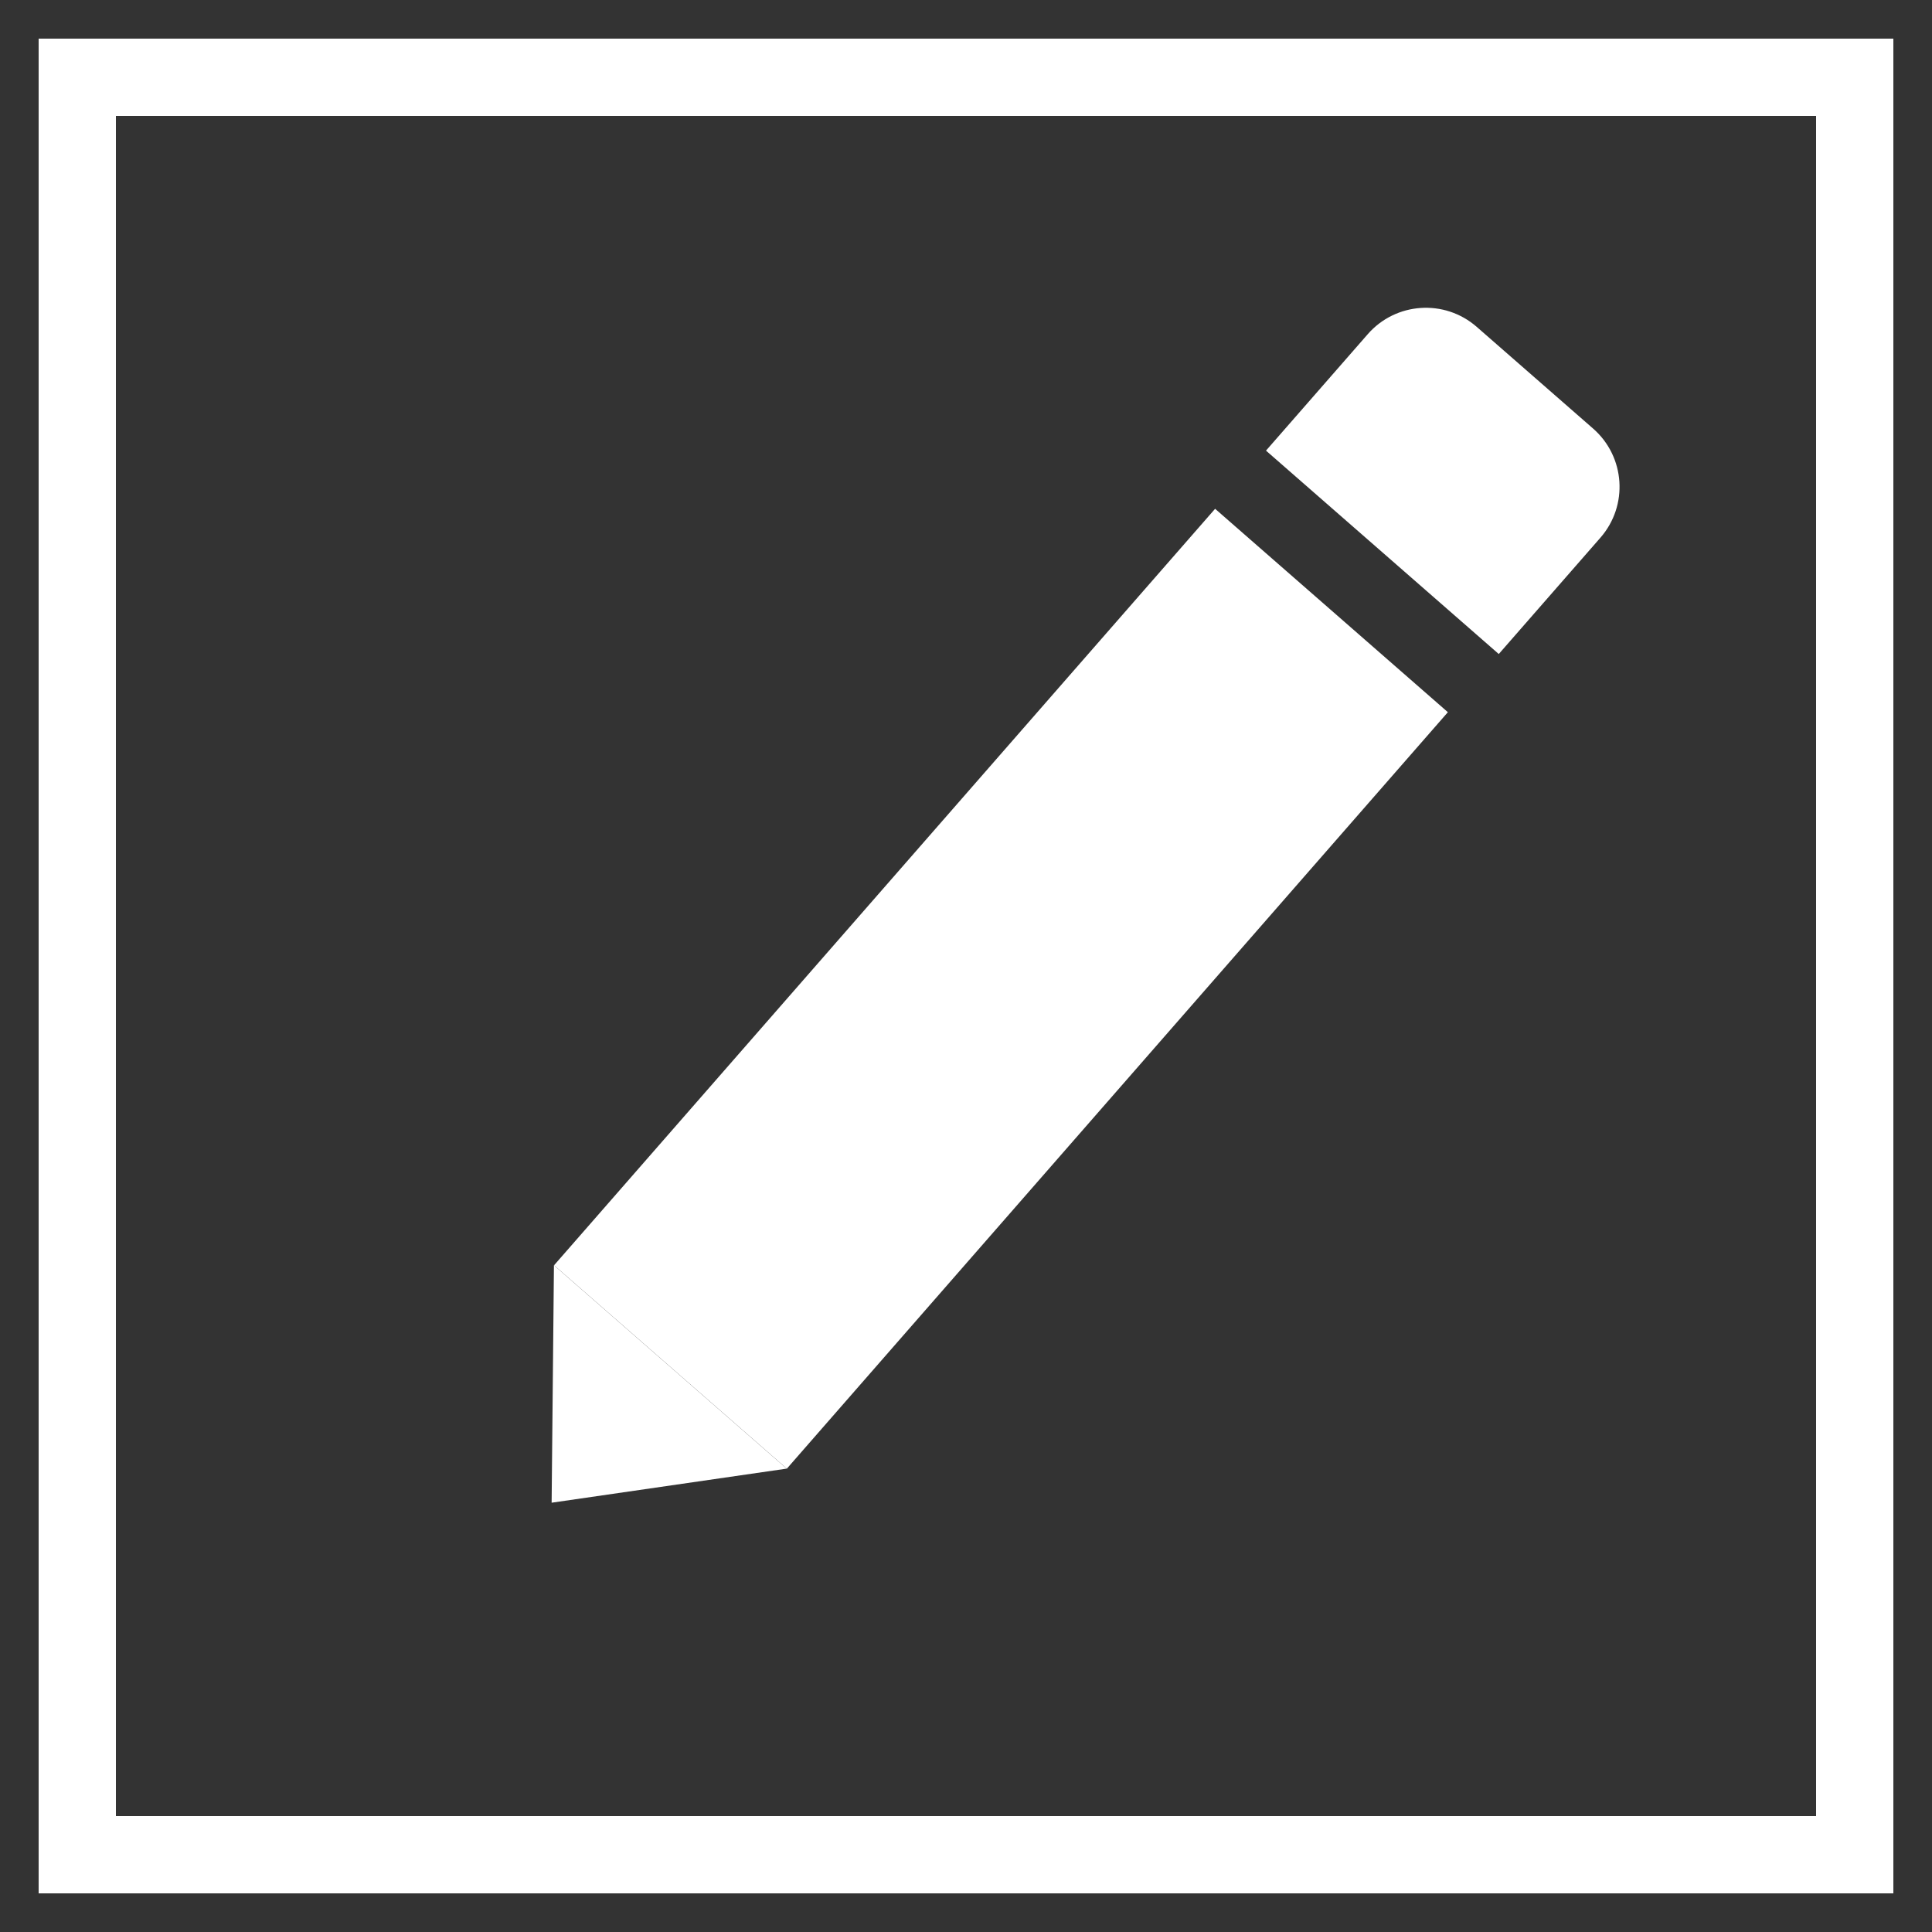 <?xml version="1.0" encoding="utf-8"?>
<!-- Generator: Adobe Illustrator 16.0.0, SVG Export Plug-In . SVG Version: 6.00 Build 0)  -->
<!DOCTYPE svg PUBLIC "-//W3C//DTD SVG 1.1//EN" "http://www.w3.org/Graphics/SVG/1.1/DTD/svg11.dtd">
<svg version="1.1" id="Layer_1" xmlns="http://www.w3.org/2000/svg" xmlns:xlink="http://www.w3.org/1999/xlink" x="0px" y="0px"
	 width="25px" height="25px" viewBox="0 0 25 25" enable-background="new 0 0 25 25" xml:space="preserve">
<rect x="0" y="0" width="25" height="25" fill="#333333" stroke="none"/>
<rect x="1" y="1" fill="none" stroke="#FFFFFF" stroke-miterlimit="10" width="23" height="23"/>
<rect x="10.952" y="6.294" transform="matrix(0.753 0.658 -0.658 0.753 11.618 -5.362)" fill="#FFFFFF" width="4" height="13"/>
<polygon fill="#FFFFFF" points="7.168,16.372 7.138,19.445 10.18,19.004 "/>
<path fill="#FFFFFF" d="M19.394,8.463l1.316-1.506c0.363-0.416,0.321-1.047-0.095-1.411L19.109,4.23
	c-0.416-0.364-1.048-0.321-1.411,0.095l-1.316,1.506L19.394,8.463z"/>
</svg>
